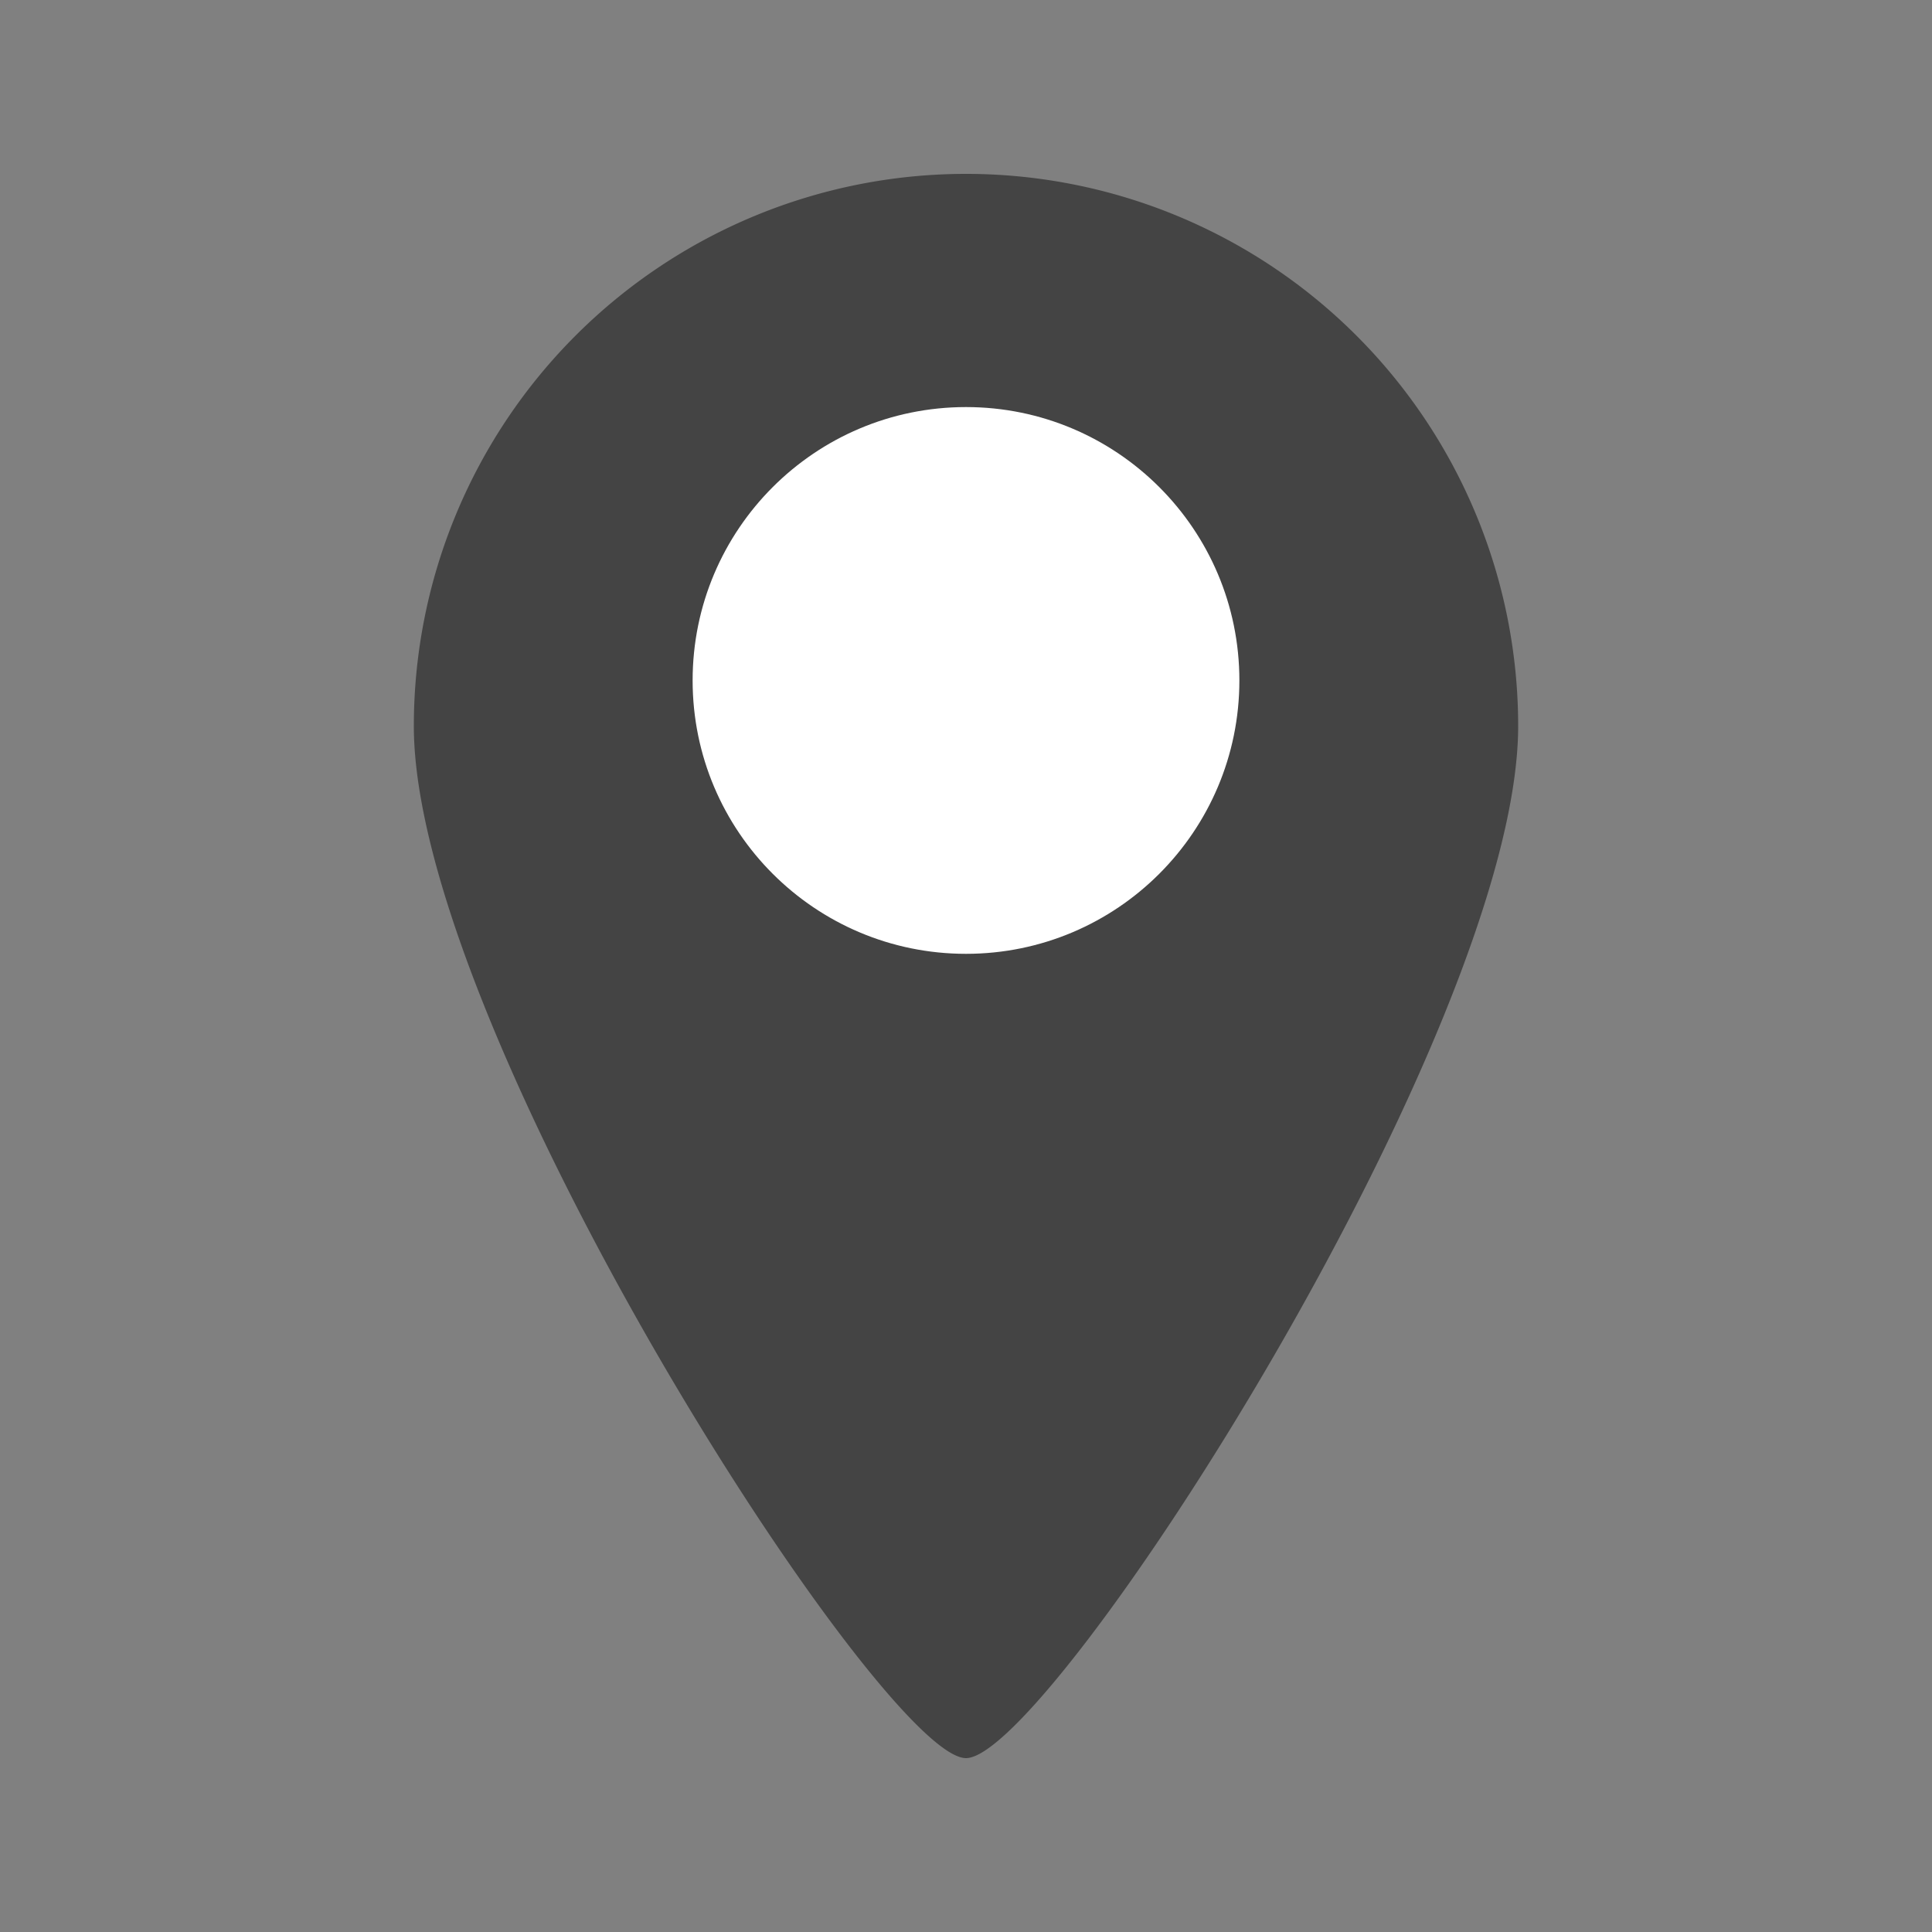 <svg id="Layer_1" data-name="Layer 1" xmlns="http://www.w3.org/2000/svg" viewBox="0 0 100 100"><rect x="0" y="0" width="100" height="100" fill="#808080" stroke="none"/><defs><style>.cls-1{fill:#444;}.cls-2{fill:#fff;}</style></defs><path class="cls-1" d="M78.58,37.58C78.58,53.36,54.35,91,50,91S21.42,53.36,21.42,37.58a28.58,28.58,0,1,1,57.16,0Z"/><circle class="cls-2" cx="50" cy="35.22" r="14.15"/></svg>